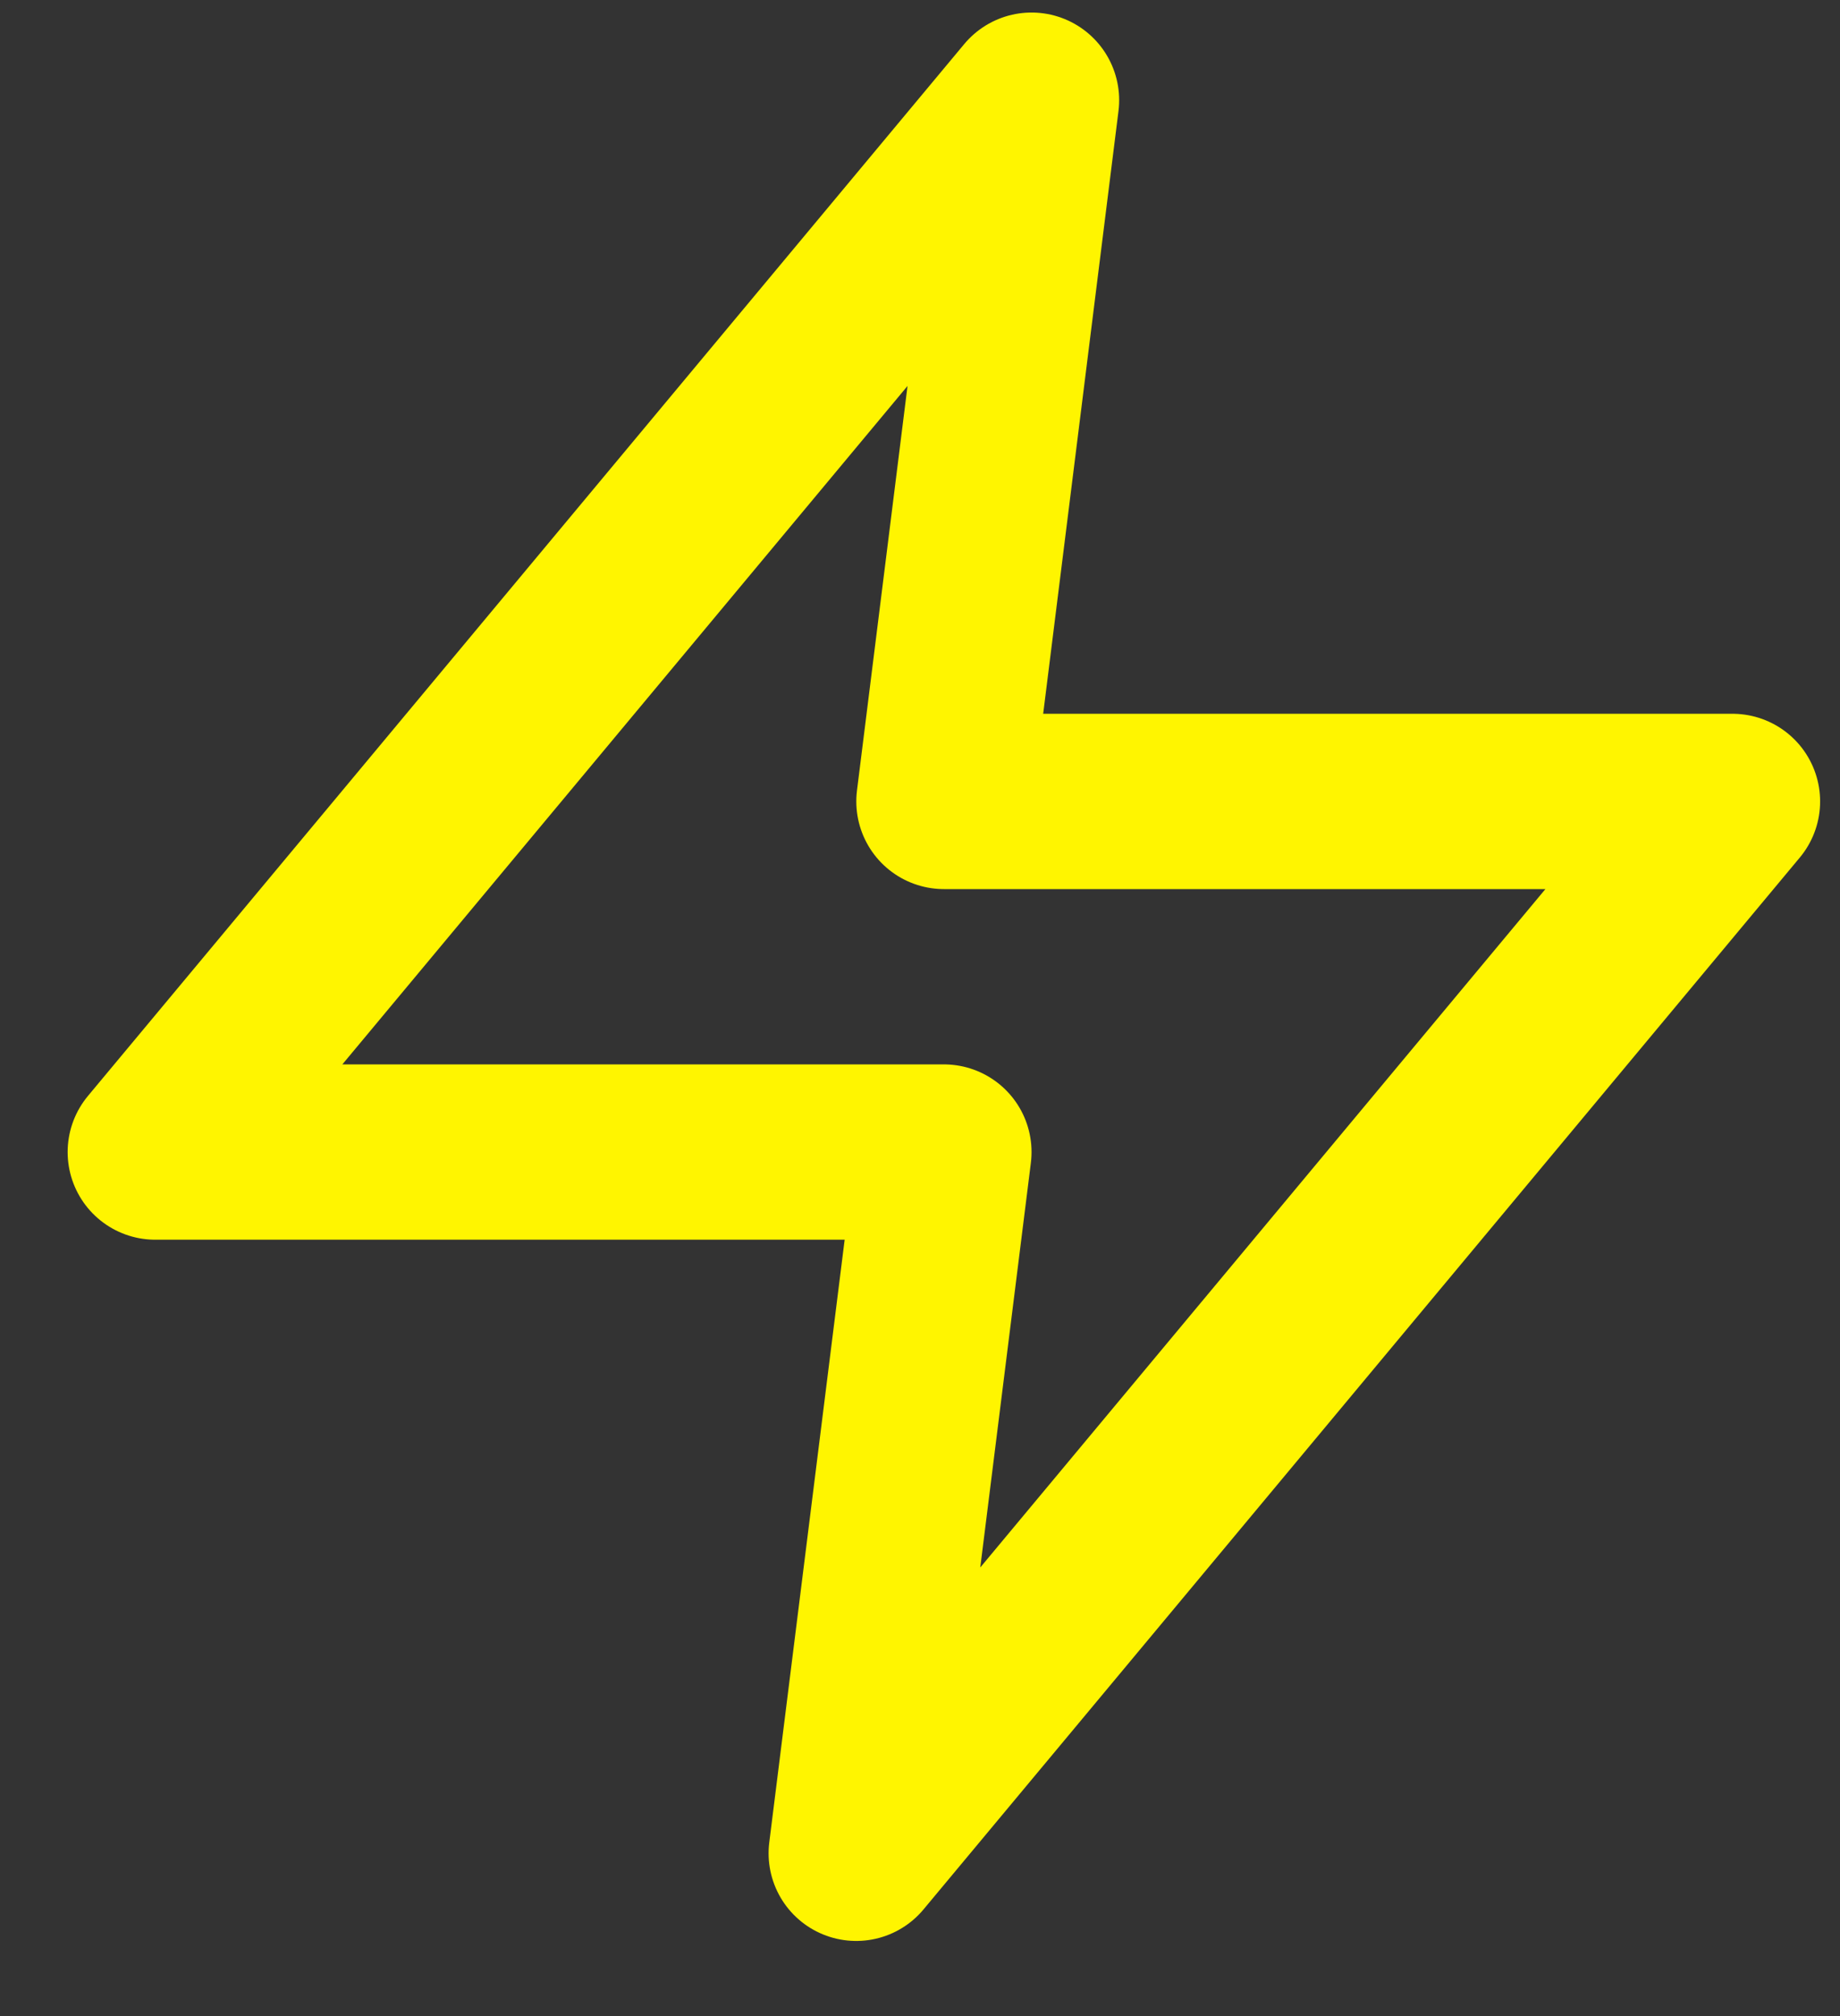 <svg width="21" height="23" viewBox="0 0 21 23" fill="none" xmlns="http://www.w3.org/2000/svg">
<rect x="0" y="0" width="21" height="23" fill="#333333" stroke="none"/>
<path d="M11.773 1.143L1.772 13.143H10.773L9.772 21.143L19.773 9.143H10.773L11.773 1.143Z" stroke="#FFF500" stroke-width="2" stroke-linecap="round" stroke-linejoin="round"/>
</svg>
